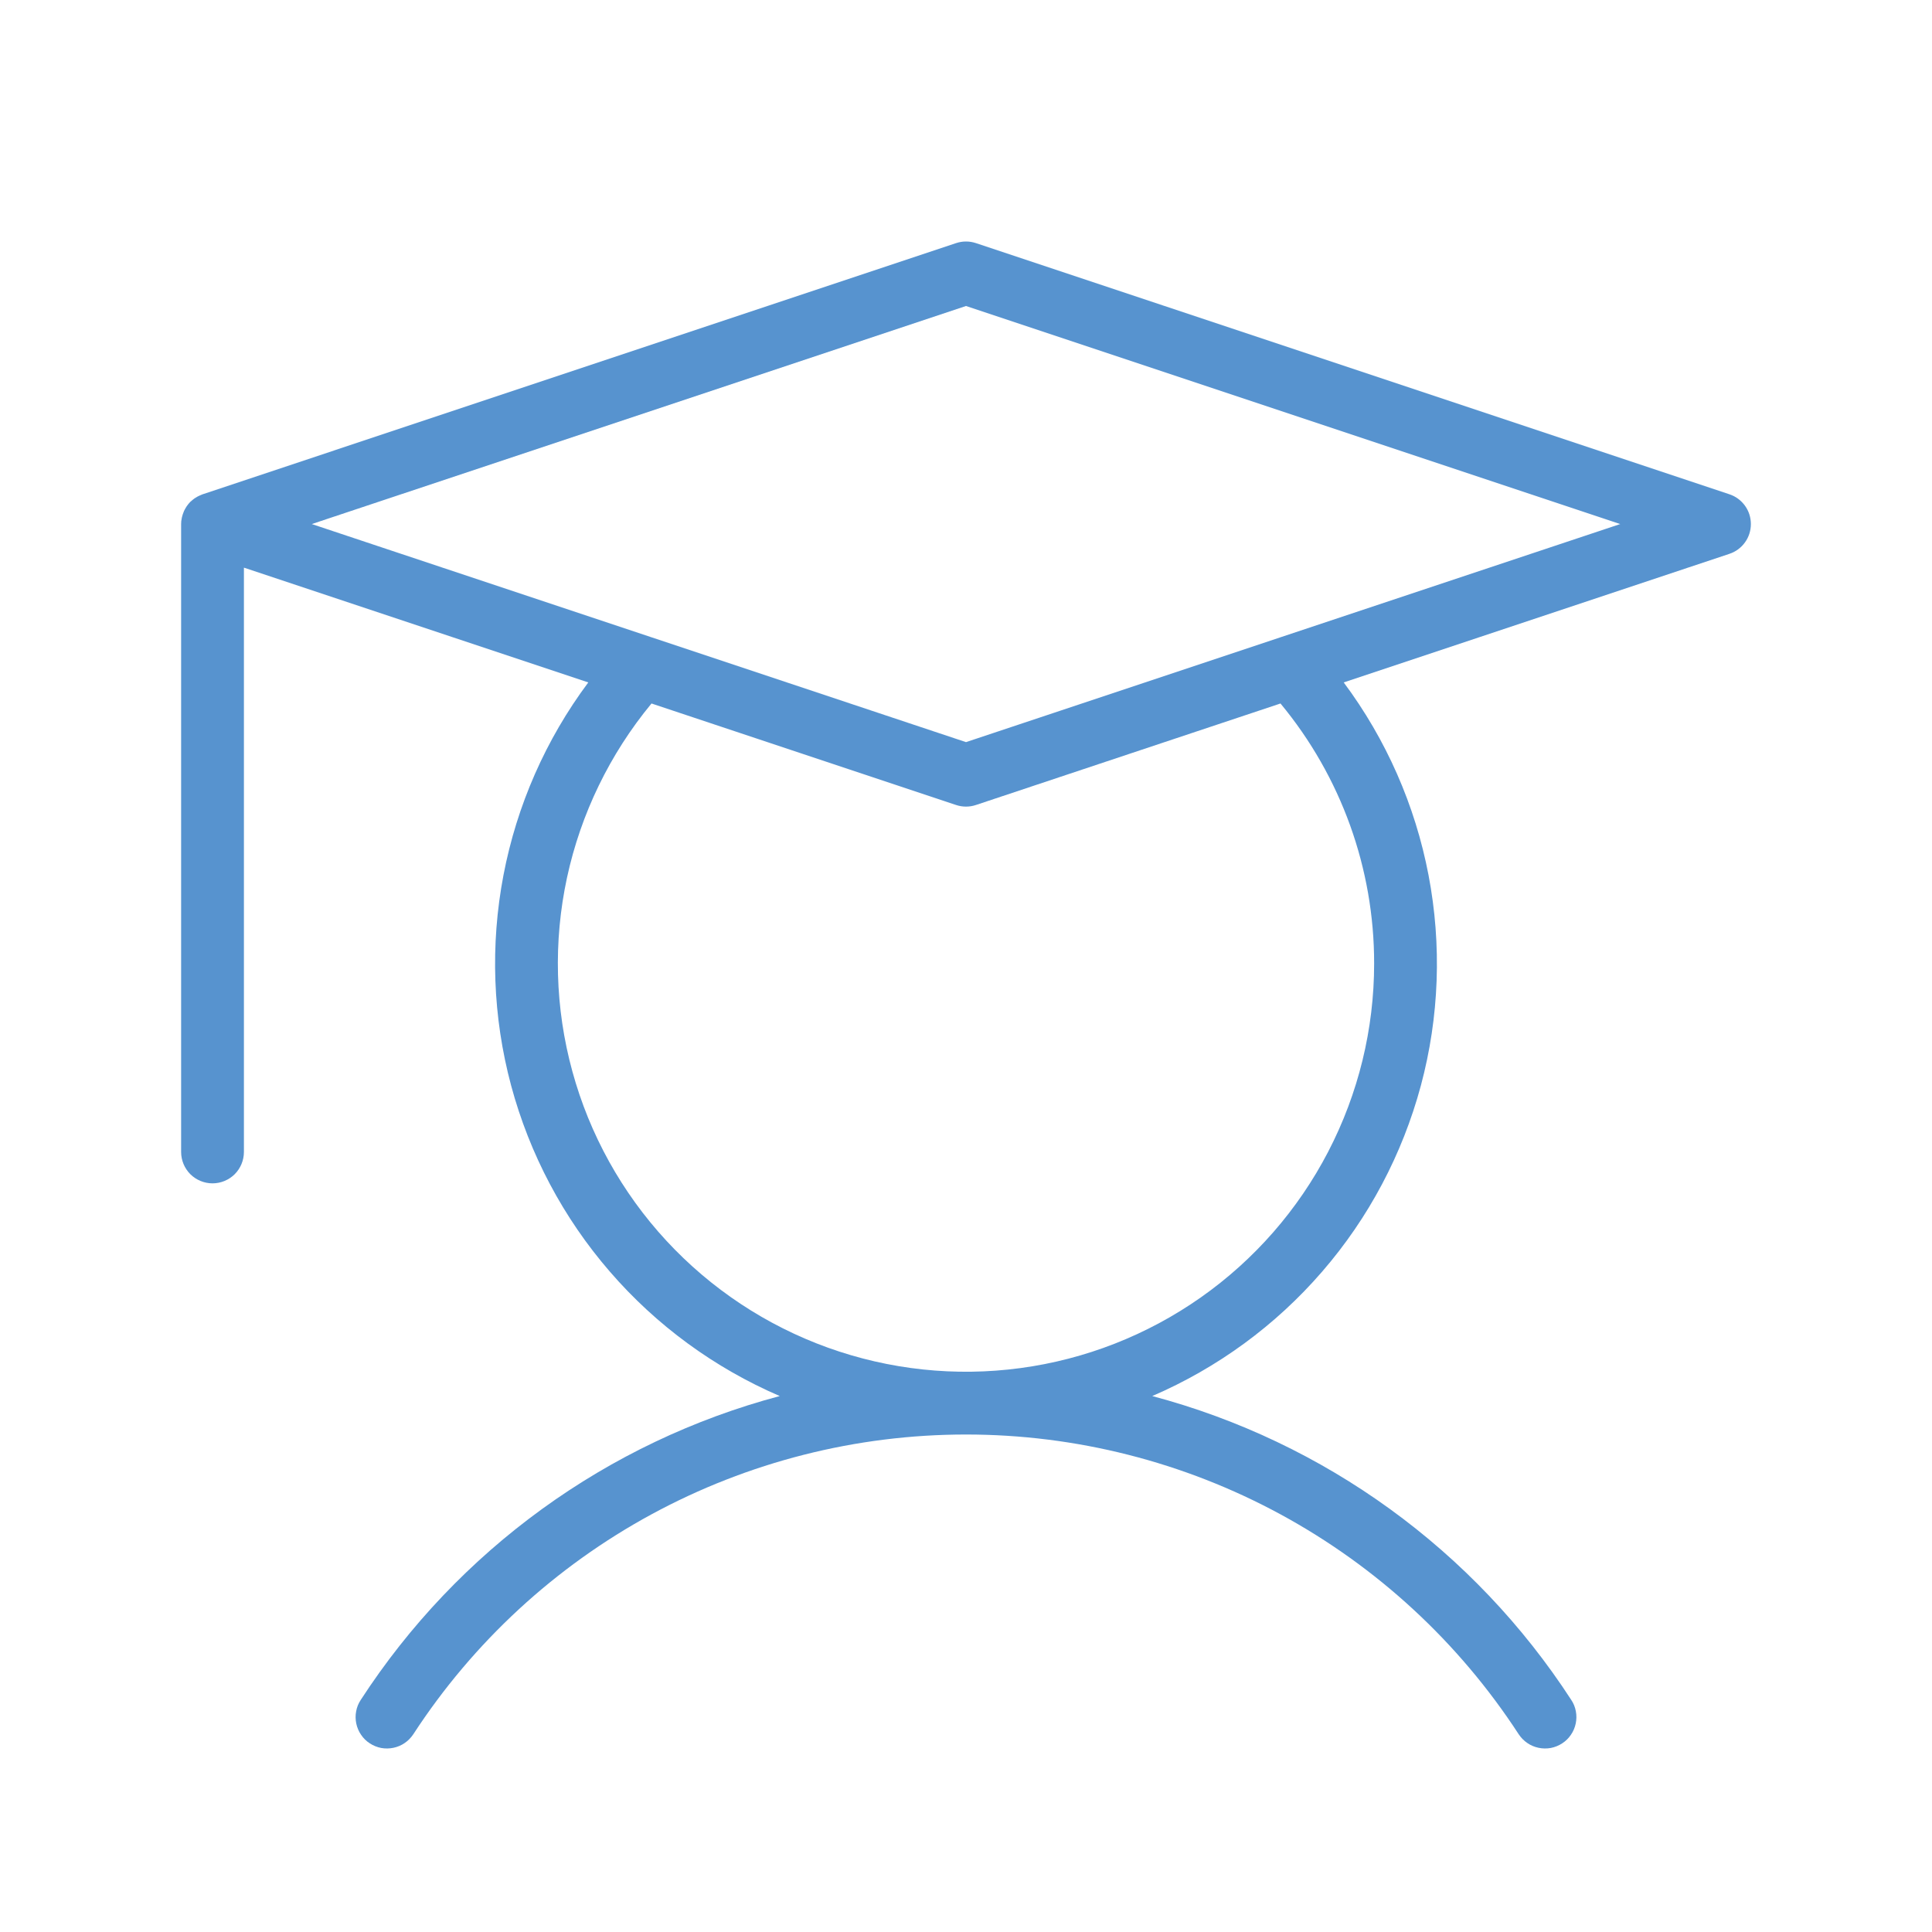 <svg width="32" height="32" viewBox="0 0 32 32" fill="none" xmlns="http://www.w3.org/2000/svg">
<path d="M28.645 8.187L16.165 4.027C16.058 3.991 15.942 3.991 15.835 4.027L3.356 8.187C3.348 8.189 3.341 8.193 3.334 8.196C3.323 8.2 3.312 8.205 3.302 8.21C3.283 8.218 3.265 8.228 3.248 8.239C3.239 8.244 3.23 8.249 3.222 8.255C3.2 8.271 3.179 8.288 3.16 8.306C3.157 8.309 3.154 8.311 3.151 8.313C3.13 8.335 3.111 8.359 3.093 8.384C3.088 8.391 3.084 8.399 3.079 8.407C3.068 8.425 3.057 8.444 3.048 8.464C3.044 8.474 3.04 8.484 3.036 8.495C3.028 8.514 3.022 8.534 3.017 8.555C3.014 8.565 3.011 8.575 3.01 8.585C3.003 8.616 3 8.648 3 8.68V19.08C3 19.218 3.055 19.35 3.152 19.448C3.25 19.545 3.382 19.6 3.52 19.6C3.658 19.6 3.79 19.545 3.888 19.448C3.985 19.35 4.04 19.218 4.04 19.08V9.402L9.744 11.303C9.04 12.247 8.56 13.339 8.339 14.495C8.118 15.652 8.161 16.844 8.466 17.981C8.772 19.118 9.33 20.172 10.101 21.062C10.871 21.953 11.834 22.657 12.915 23.123C10.058 23.883 7.585 25.676 5.975 28.156C5.937 28.213 5.911 28.277 5.899 28.344C5.886 28.411 5.887 28.48 5.901 28.547C5.915 28.614 5.942 28.678 5.981 28.734C6.019 28.791 6.068 28.839 6.126 28.876C6.183 28.913 6.247 28.939 6.314 28.952C6.381 28.964 6.45 28.963 6.517 28.949C6.584 28.935 6.648 28.908 6.704 28.869C6.76 28.831 6.808 28.781 6.846 28.724C7.838 27.2 9.195 25.948 10.793 25.081C12.392 24.214 14.181 23.76 16 23.76C17.818 23.76 19.608 24.214 21.207 25.081C22.805 25.948 24.162 27.2 25.154 28.724C25.192 28.781 25.24 28.831 25.296 28.869C25.352 28.908 25.416 28.935 25.483 28.949C25.549 28.963 25.619 28.964 25.686 28.952C25.753 28.939 25.817 28.913 25.874 28.876C25.931 28.839 25.981 28.791 26.019 28.734C26.058 28.678 26.085 28.614 26.099 28.547C26.113 28.48 26.114 28.411 26.101 28.344C26.089 28.277 26.063 28.213 26.025 28.156C24.415 25.676 21.942 23.883 19.085 23.123C20.166 22.657 21.129 21.953 21.899 21.062C22.67 20.172 23.228 19.118 23.534 17.981C23.839 16.844 23.882 15.652 23.661 14.495C23.44 13.339 22.96 12.247 22.256 11.303L28.645 9.173C28.748 9.139 28.838 9.073 28.902 8.984C28.966 8.896 29 8.789 29 8.68C29 8.571 28.966 8.464 28.902 8.376C28.838 8.287 28.748 8.221 28.645 8.187ZM22.76 15.96C22.76 17.045 22.499 18.113 21.999 19.076C21.499 20.039 20.775 20.867 19.887 21.491C19 22.114 17.975 22.516 16.9 22.66C15.825 22.805 14.731 22.688 13.711 22.321C12.69 21.953 11.773 21.346 11.036 20.549C10.3 19.753 9.766 18.791 9.48 17.745C9.193 16.698 9.163 15.598 9.391 14.538C9.62 13.478 10.1 12.488 10.791 11.652L15.835 13.333C15.942 13.369 16.058 13.369 16.165 13.333L21.209 11.652C22.213 12.863 22.762 14.387 22.76 15.96ZM21.201 10.558L21.199 10.559L16 12.292L5.164 8.68L16 5.068L26.836 8.68L21.201 10.558Z" fill="#5793CF"/>
</svg>
